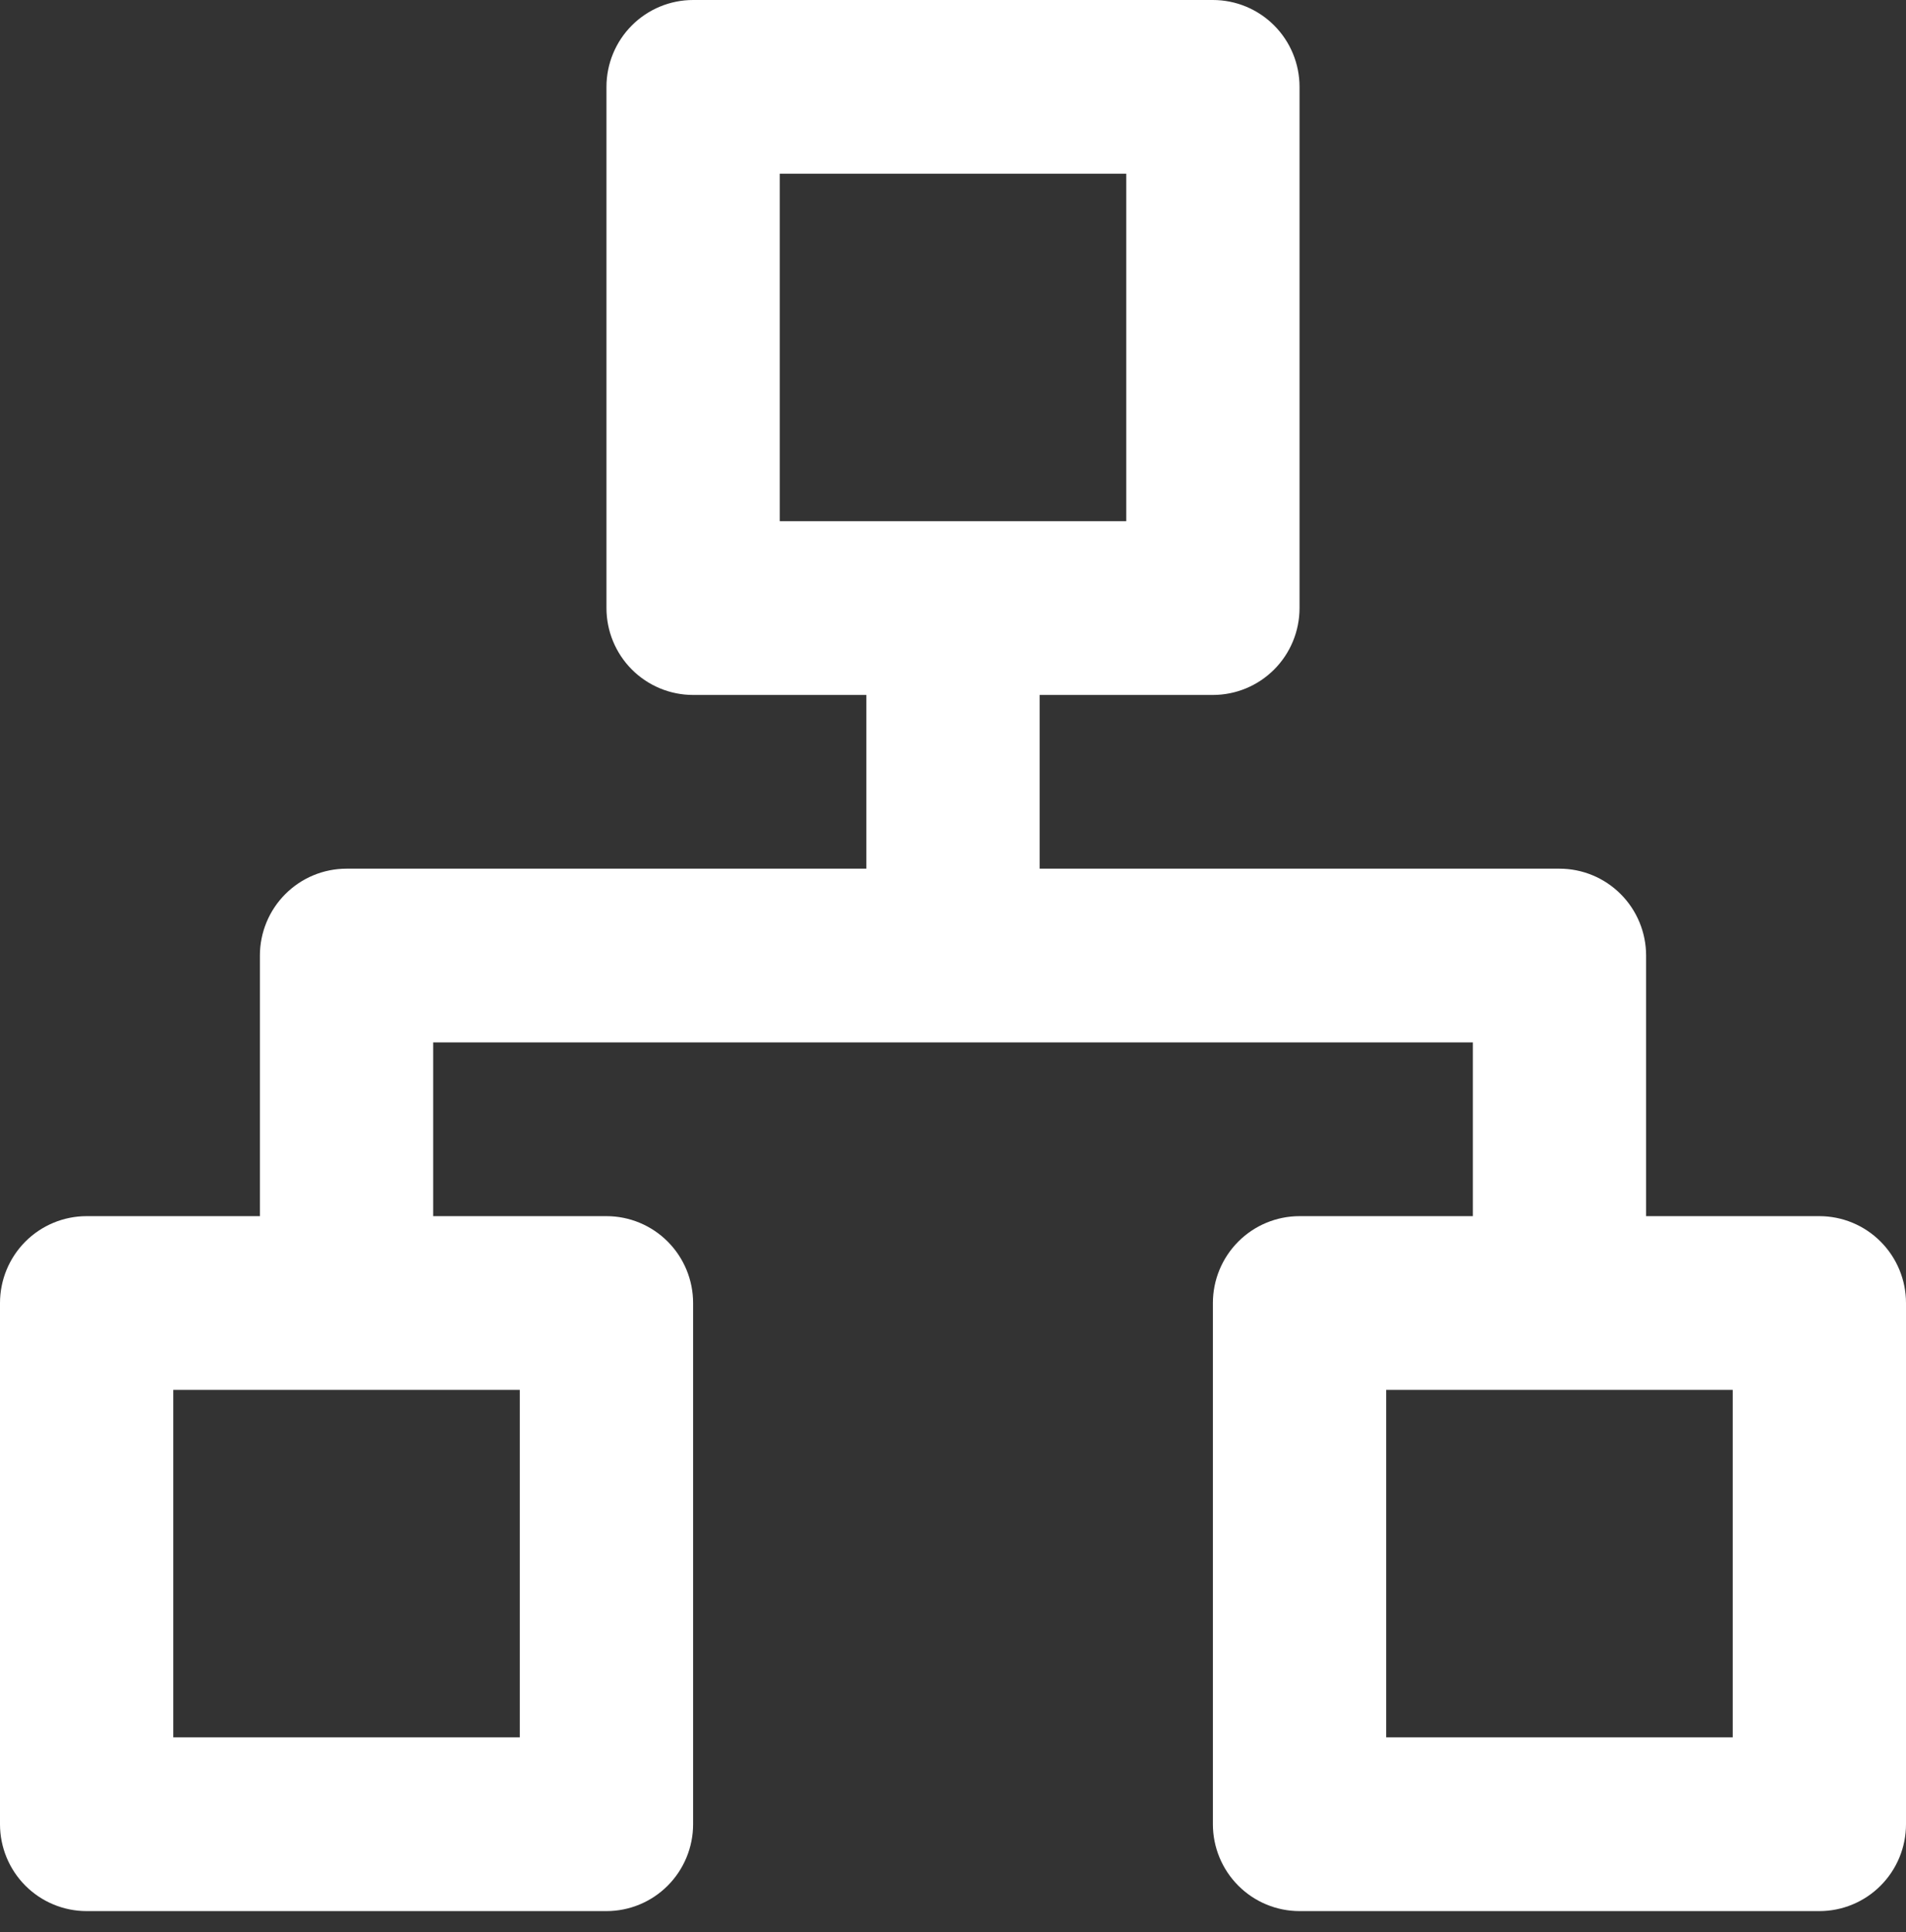 <svg width="75" height="76" viewBox="0 0 75 76" fill="none" xmlns="http://www.w3.org/2000/svg">
<rect x="0" y="0" width="75" height="76" fill="#333333" stroke="none"/>
<path d="M71.591 47.834H64.773V37.584C64.773 36.678 64.414 35.809 63.774 35.168C63.135 34.527 62.268 34.167 61.364 34.167H40.909V27.334H47.727C48.631 27.334 49.498 26.974 50.138 26.333C50.777 25.692 51.136 24.823 51.136 23.917V3.417C51.136 2.511 50.777 1.641 50.138 1.001C49.498 0.36 48.631 0 47.727 0H27.273C26.369 0 25.502 0.36 24.862 1.001C24.223 1.641 23.864 2.511 23.864 3.417V23.917C23.864 24.823 24.223 25.692 24.862 26.333C25.502 26.974 26.369 27.334 27.273 27.334H34.091V34.167H13.636C12.732 34.167 11.865 34.527 11.226 35.168C10.586 35.809 10.227 36.678 10.227 37.584V47.834H3.409C2.505 47.834 1.638 48.194 0.998 48.835C0.359 49.476 0 50.345 0 51.251V71.751C0 72.657 0.359 73.526 0.998 74.167C1.638 74.808 2.505 75.168 3.409 75.168H23.864C24.768 75.168 25.635 74.808 26.274 74.167C26.914 73.526 27.273 72.657 27.273 71.751V51.251C27.273 50.345 26.914 49.476 26.274 48.835C25.635 48.194 24.768 47.834 23.864 47.834H17.046V41.001H57.955V47.834H51.136C50.232 47.834 49.365 48.194 48.726 48.835C48.086 49.476 47.727 50.345 47.727 51.251V71.751C47.727 72.657 48.086 73.526 48.726 74.167C49.365 74.808 50.232 75.168 51.136 75.168H71.591C72.495 75.168 73.362 74.808 74.001 74.167C74.641 73.526 75 72.657 75 71.751V51.251C75 50.345 74.641 49.476 74.001 48.835C73.362 48.194 72.495 47.834 71.591 47.834ZM20.454 54.668V68.335H6.818V54.668H20.454ZM30.682 20.5V6.833H44.318V20.5H30.682ZM68.182 68.335H54.545V54.668H68.182V68.335Z" fill="white"/>
</svg>
